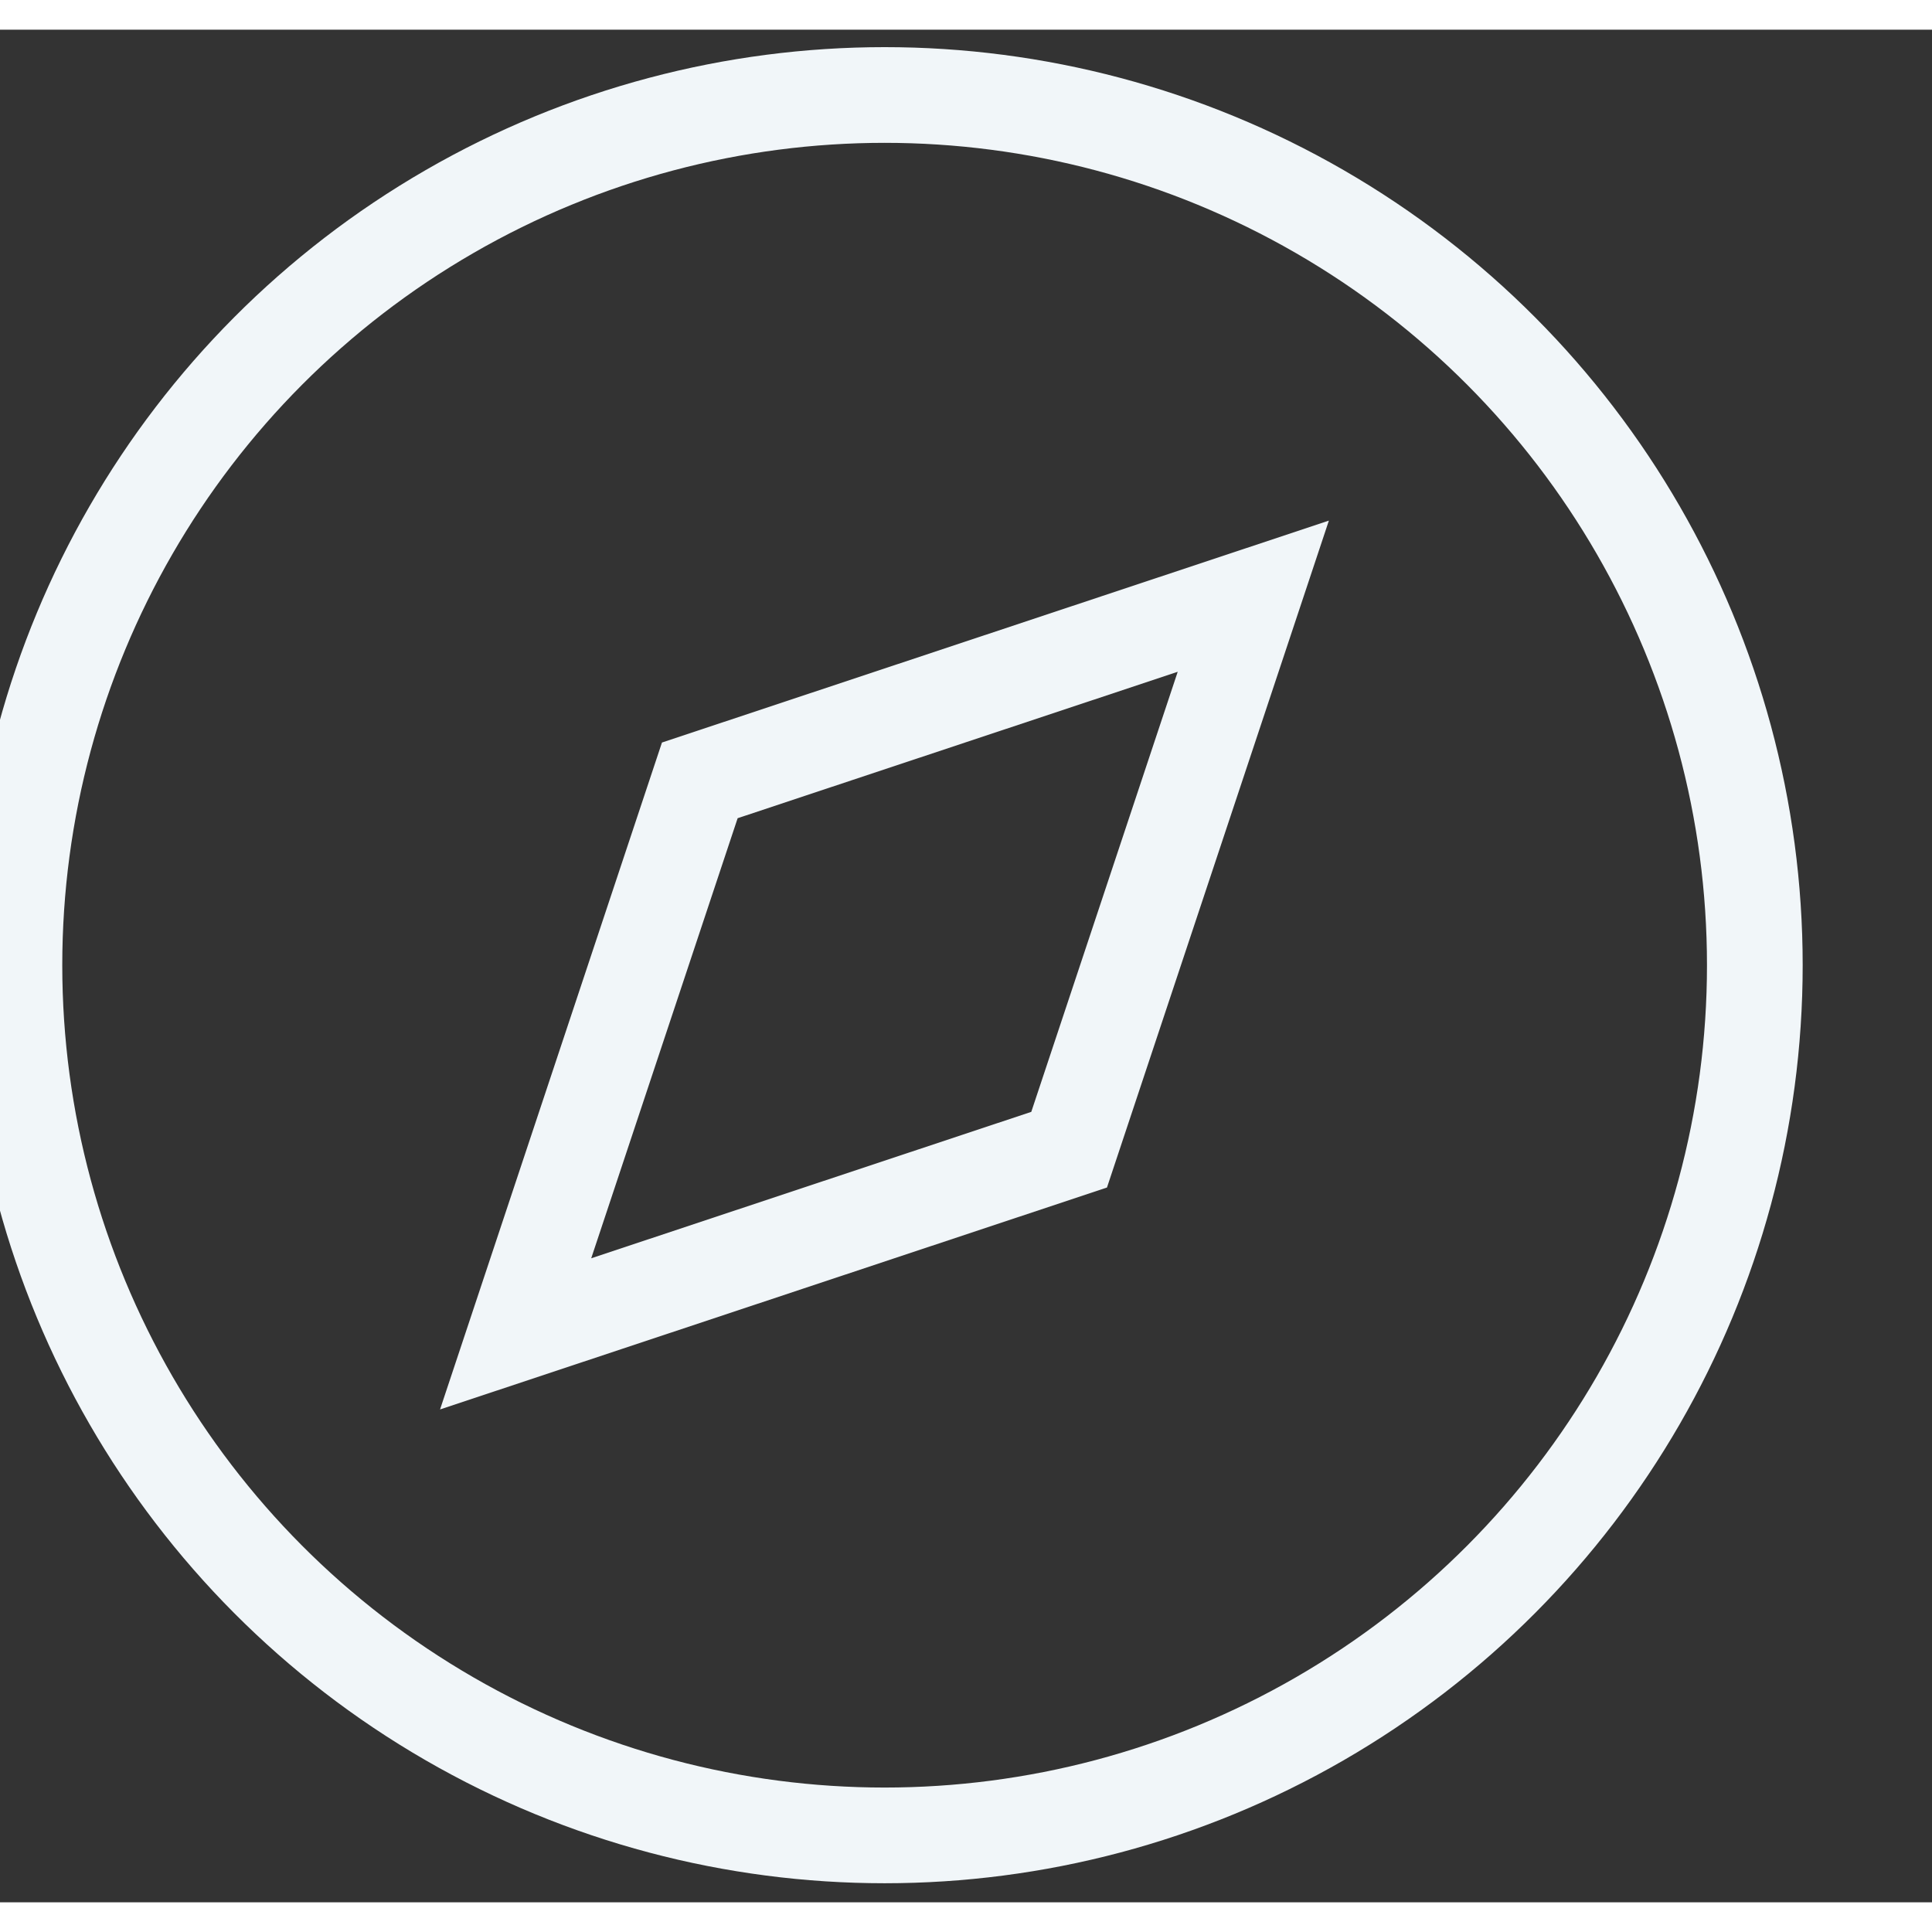 <svg xmlns="http://www.w3.org/2000/svg" width="19" height="19" viewBox="0 0 5.011 4.857"><rect x="0" y="0" width="5.011" height="4.857" fill="#333333" stroke="none"/><style><![CDATA[.B{stroke-width:.264}.C{stroke-width:.265}.D{stroke:#f1f6f9}.E{stroke-width:.291}]]></style><g transform="matrix(.909 0 0 .909 332.202 -165.707)" fill="none" class="D E"><circle cx="-565.003" cy="-4.064" r="2.646"/><path d="M-566.125-2.942l.56-1.683 1.683-.56-.56 1.683z"/></g><g fill="none" class="D"><path d="M22.587 53.35h-1.623c-.224 0-.406.182-.406.407v3.258c0 .225.182.407.406.407H23.4c.108 0 .21-.043.287-.12a.41.41 0 0 0 .119-.288V54.57z" class="B"/><path d="M22.587 53.35v1.222h1.217" class="C"/><path d="M22.993 55.59H21.37m1.623.814H21.37" class="B"/><path d="M21.776 54.775h-.406" class="C"/><path d="M-19.746-25.27h-1.623c-.224 0-.406.182-.406.407v3.258c0 .225.182.407.406.407h2.435c.108 0 .21-.043.287-.12a.41.41 0 0 0 .119-.288v-2.443z" class="B"/><path d="M-19.746-25.27v1.222h1.217" class="C"/><path d="M-19.34-23.03h-1.623m1.623.815h-1.623" class="B"/><path d="M-20.557-23.844h-.406" class="C"/></g><g transform="matrix(.853 0 0 .853 484.242 5.893)" fill="none" class="D E"><circle cx="-565.003" cy="-4.064" r="2.646"/><path d="M-564.442-3.503l-1.683.56.56-1.683 1.683-.56z"/></g></svg>